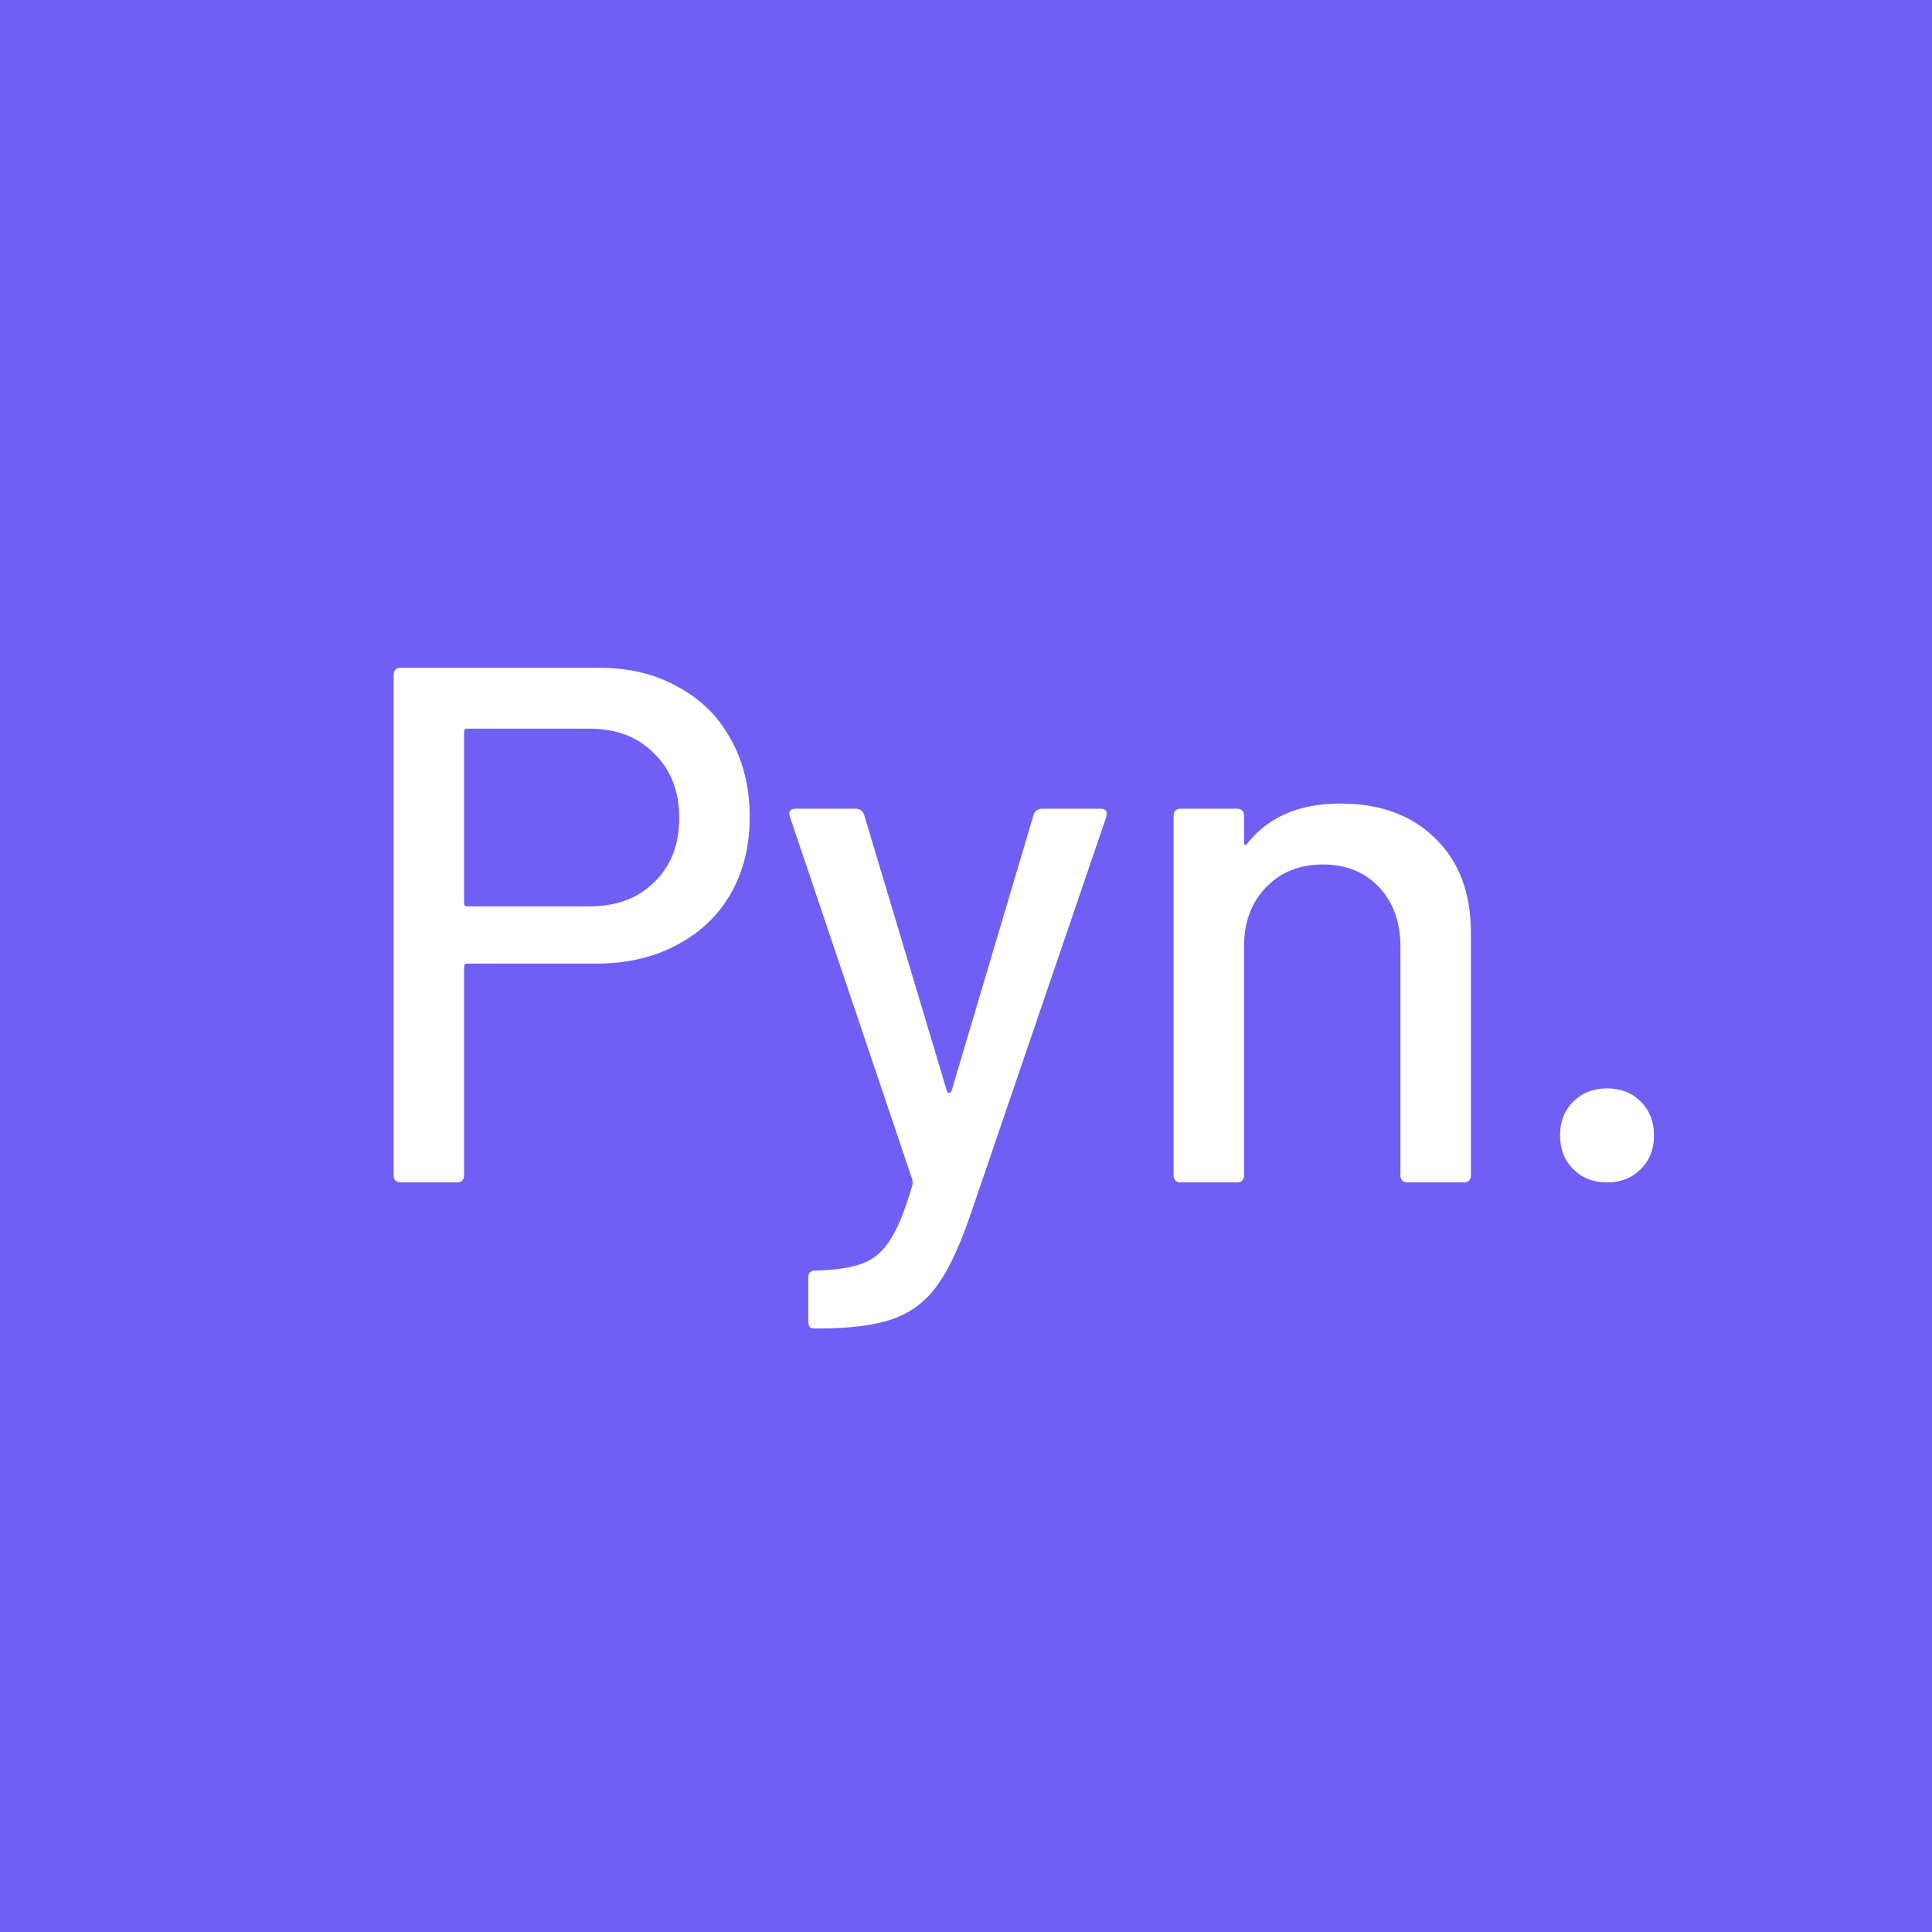 <svg width="500" height="500" viewBox="0 0 500 500" fill="none" xmlns="http://www.w3.org/2000/svg">
<rect width="500" height="500" fill="#705FF4"/>
<path d="M155.072 172.81C162.798 172.81 169.575 174.457 175.402 177.75C181.355 180.917 185.915 185.413 189.082 191.24C192.375 197.067 194.022 203.78 194.022 211.38C194.022 218.98 192.375 225.63 189.082 231.33C185.788 237.03 181.102 241.463 175.022 244.63C169.068 247.797 162.165 249.38 154.312 249.38H120.872C120.365 249.38 120.112 249.633 120.112 250.14V304.1C120.112 305.367 119.478 306 118.212 306H103.772C102.505 306 101.872 305.367 101.872 304.1V174.71C101.872 173.443 102.505 172.81 103.772 172.81H155.072ZM152.602 234.56C159.568 234.56 165.142 232.47 169.322 228.29C173.628 224.11 175.782 218.6 175.782 211.76C175.782 204.793 173.628 199.22 169.322 195.04C165.142 190.733 159.568 188.58 152.602 188.58H120.872C120.365 188.58 120.112 188.833 120.112 189.34V233.8C120.112 234.307 120.365 234.56 120.872 234.56H152.602ZM210.509 343.81C209.622 343.81 209.179 343.177 209.179 341.91V330.7C209.179 329.433 209.812 328.8 211.079 328.8H211.459C216.525 328.673 220.515 328.04 223.429 326.9C226.342 325.76 228.749 323.607 230.649 320.44C232.549 317.4 234.385 312.777 236.159 306.57C236.285 306.443 236.285 306.253 236.159 306C236.159 305.62 236.159 305.43 236.159 305.43L204.429 211.38L204.239 210.62C204.239 209.733 204.809 209.29 205.949 209.29H221.339C222.479 209.29 223.239 209.797 223.619 210.81L245.089 282.44C245.215 282.693 245.405 282.82 245.659 282.82C245.912 282.82 246.102 282.693 246.229 282.44L267.509 210.81C267.889 209.797 268.649 209.29 269.789 209.29H284.799C286.192 209.29 286.699 209.987 286.319 211.38L251.739 312.65C248.825 321.39 245.912 327.85 242.999 332.03C240.085 336.337 236.285 339.377 231.599 341.15C226.912 342.923 220.325 343.81 211.839 343.81H210.509ZM346.85 207.96C357.237 207.96 365.47 211 371.55 217.08C377.63 223.033 380.67 231.14 380.67 241.4V304.1C380.67 305.367 380.037 306 378.77 306H364.33C363.063 306 362.43 305.367 362.43 304.1V245.01C362.43 238.677 360.593 233.547 356.92 229.62C353.247 225.693 348.37 223.73 342.29 223.73C336.337 223.73 331.46 225.693 327.66 229.62C323.86 233.547 321.96 238.613 321.96 244.82V304.1C321.96 305.367 321.327 306 320.06 306H305.62C304.353 306 303.72 305.367 303.72 304.1V211.19C303.72 209.923 304.353 209.29 305.62 209.29H320.06C321.327 209.29 321.96 209.923 321.96 211.19V218.03C321.96 218.283 322.023 218.473 322.15 218.6C322.403 218.727 322.593 218.663 322.72 218.41C328.167 211.443 336.21 207.96 346.85 207.96ZM415.894 306C412.347 306 409.434 304.86 407.154 302.58C404.874 300.3 403.734 297.387 403.734 293.84C403.734 290.293 404.874 287.38 407.154 285.1C409.434 282.82 412.347 281.68 415.894 281.68C419.441 281.68 422.354 282.82 424.634 285.1C426.914 287.38 428.054 290.293 428.054 293.84C428.054 297.387 426.914 300.3 424.634 302.58C422.354 304.86 419.441 306 415.894 306Z" fill="white"/>
</svg>
